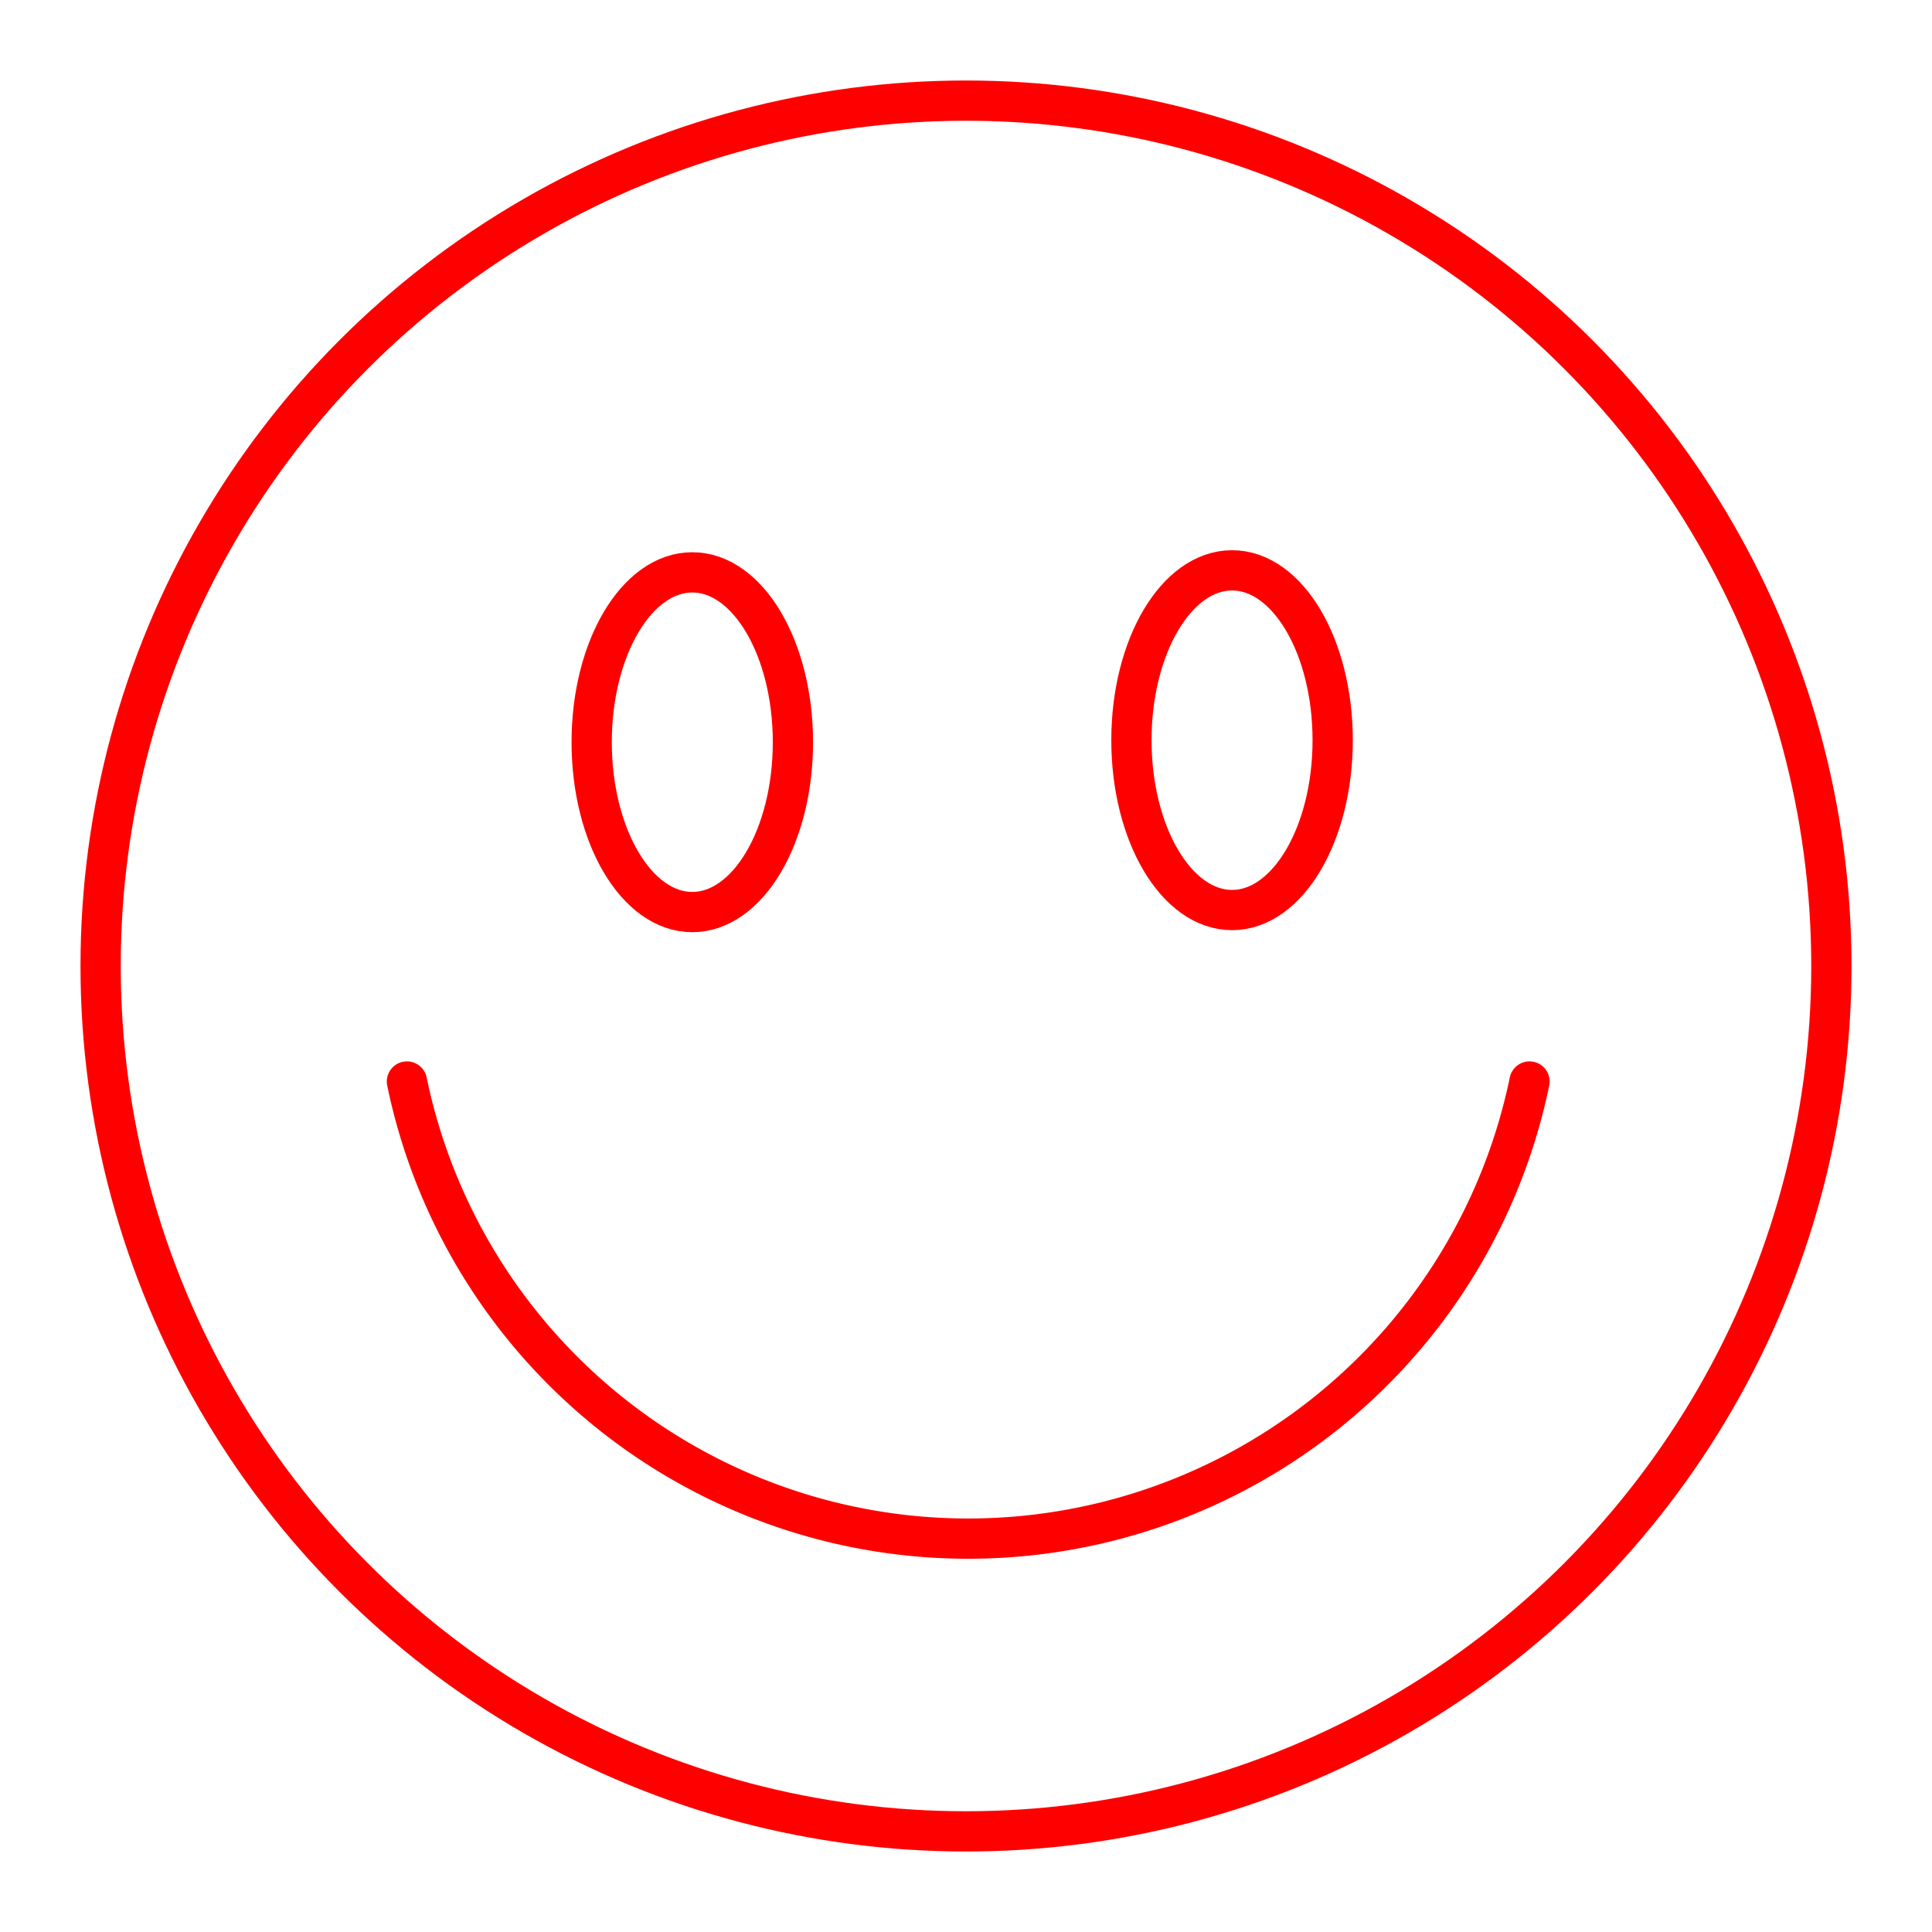 <svg xmlns="http://www.w3.org/2000/svg" viewBox="0 0 48 48"><defs><style>.a{fill:none;stroke:#FF0000;stroke-linecap:round;stroke-linejoin:round;}</style></defs><circle class="a" cx="24" cy="24" r="21.5"/><path class="a" d="M38,26.87a14.24,14.24,0,0,1-27.89,0"/><ellipse class="a" cx="17.2" cy="18.44" rx="2.5" ry="4.22"/><ellipse class="a" cx="30.61" cy="18.39" rx="2.5" ry="4.22"/></svg>